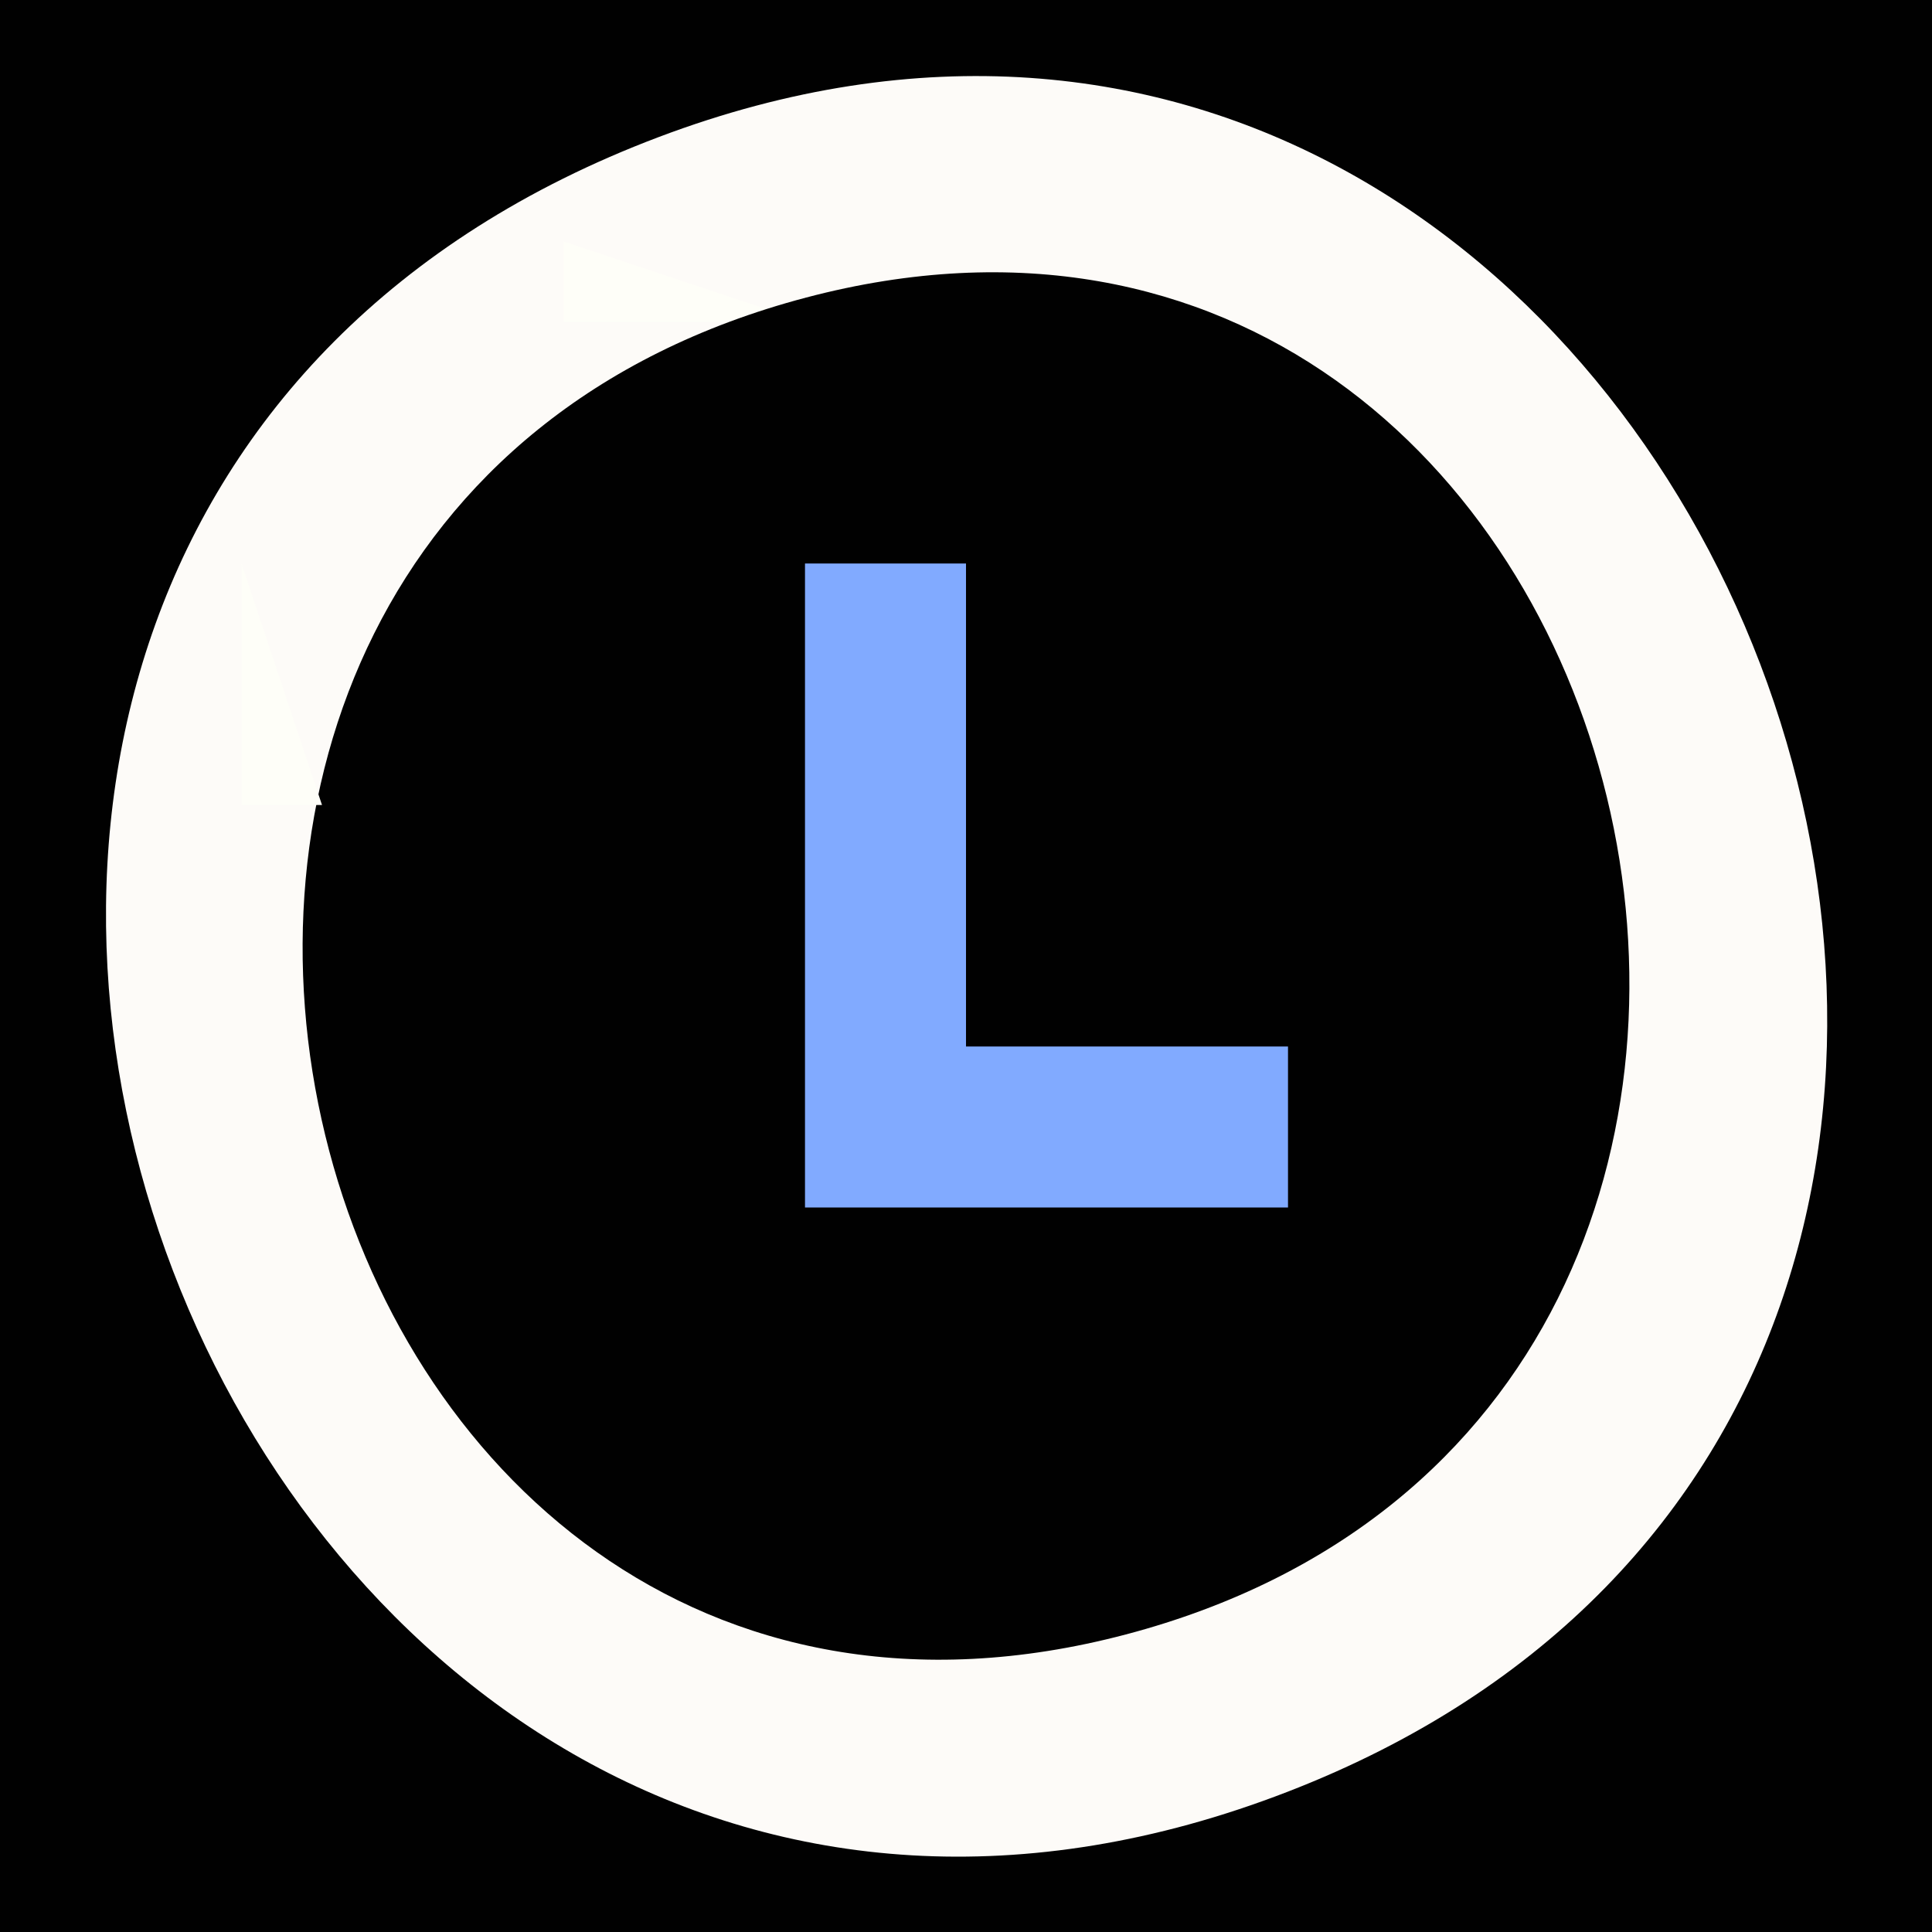 <?xml version="1.0" standalone="yes"?>
<svg xmlns="http://www.w3.org/2000/svg" width="24" height="24">
<path style="fill:#010101; stroke:none;" d="M0 0L0 24L24 24L24 0L0 0z"/>
<path style="fill:#fdfbf8; stroke:none;" d="M8.184 1.702C-5.134 6.731 2.799 27.365 15.995 22.258C29.045 17.207 21.199 -3.212 8.184 1.702z"/>
<path style="fill:#ffffff; stroke:none;" d="M4 3L5 4L4 3z"/>
<path style="fill:#fefef8; stroke:none;" d="M5 3L6 4L5 3M7 3L7 4L10 4L7 3z"/>
<path style="fill:#010101; stroke:none;" d="M10.015 3.696C-0.661 6.512 3.433 23.087 13.985 20.304C24.661 17.488 20.567 0.913 10.015 3.696z"/>
<path style="fill:#fefef8; stroke:none;" d="M14.667 3.333L15.333 3.667L14.667 3.333M18 3L19 4L18 3z"/>
<path style="fill:#ffffff; stroke:none;" d="M19 3L20 4L19 3M3 4L4 5L3 4M7 4L8 5L7 4M16 4L17 5L16 4M20 4L21 5L20 4z"/>
<path style="fill:#fefef8; stroke:none;" d="M3 5L4 6L3 5M20 5L21 6L20 5M3 7L3 10L4 10L3 7z"/>
<path style="fill:#ffffff; stroke:none;" d="M4 7L5 8L4 7z"/>
<path style="fill:#81aaff; stroke:none;" d="M10 7L10 15L16 15L16 13L12 13L12 7L10 7z"/>
<path style="fill:#ffffff; stroke:none;" d="M19 7L20 8L19 7z"/>
<path style="fill:#fefef8; stroke:none;" d="M20.333 8.667L20.667 9.333L20.333 8.667M3.333 14.667L3.667 15.333L3.333 14.667M20.333 14.667L20.667 15.333L20.333 14.667M22 15L23 16L22 15z"/>
<path style="fill:#ffffff; stroke:none;" d="M4 16L5 17L4 16M19 16L20 17L19 16z"/>
<path style="fill:#fefef8; stroke:none;" d="M3 18L4 19L3 18M18 18L19 19L18 18z"/>
<path style="fill:#ffffff; stroke:none;" d="M3 19L4 20L3 19M7 19L8 20L7 19M16 19L17 20L16 19M20 19L21 20L20 19M4 20L5 21L4 20z"/>
<path style="fill:#fefef8; stroke:none;" d="M5 20L6 21L5 20M8.667 20.333L9.333 20.667L8.667 20.333M14.667 20.333L15.333 20.667L14.667 20.333z"/>
<path style="fill:#ffffff; stroke:none;" d="M19 20L20 21L19 20z"/>
</svg>
